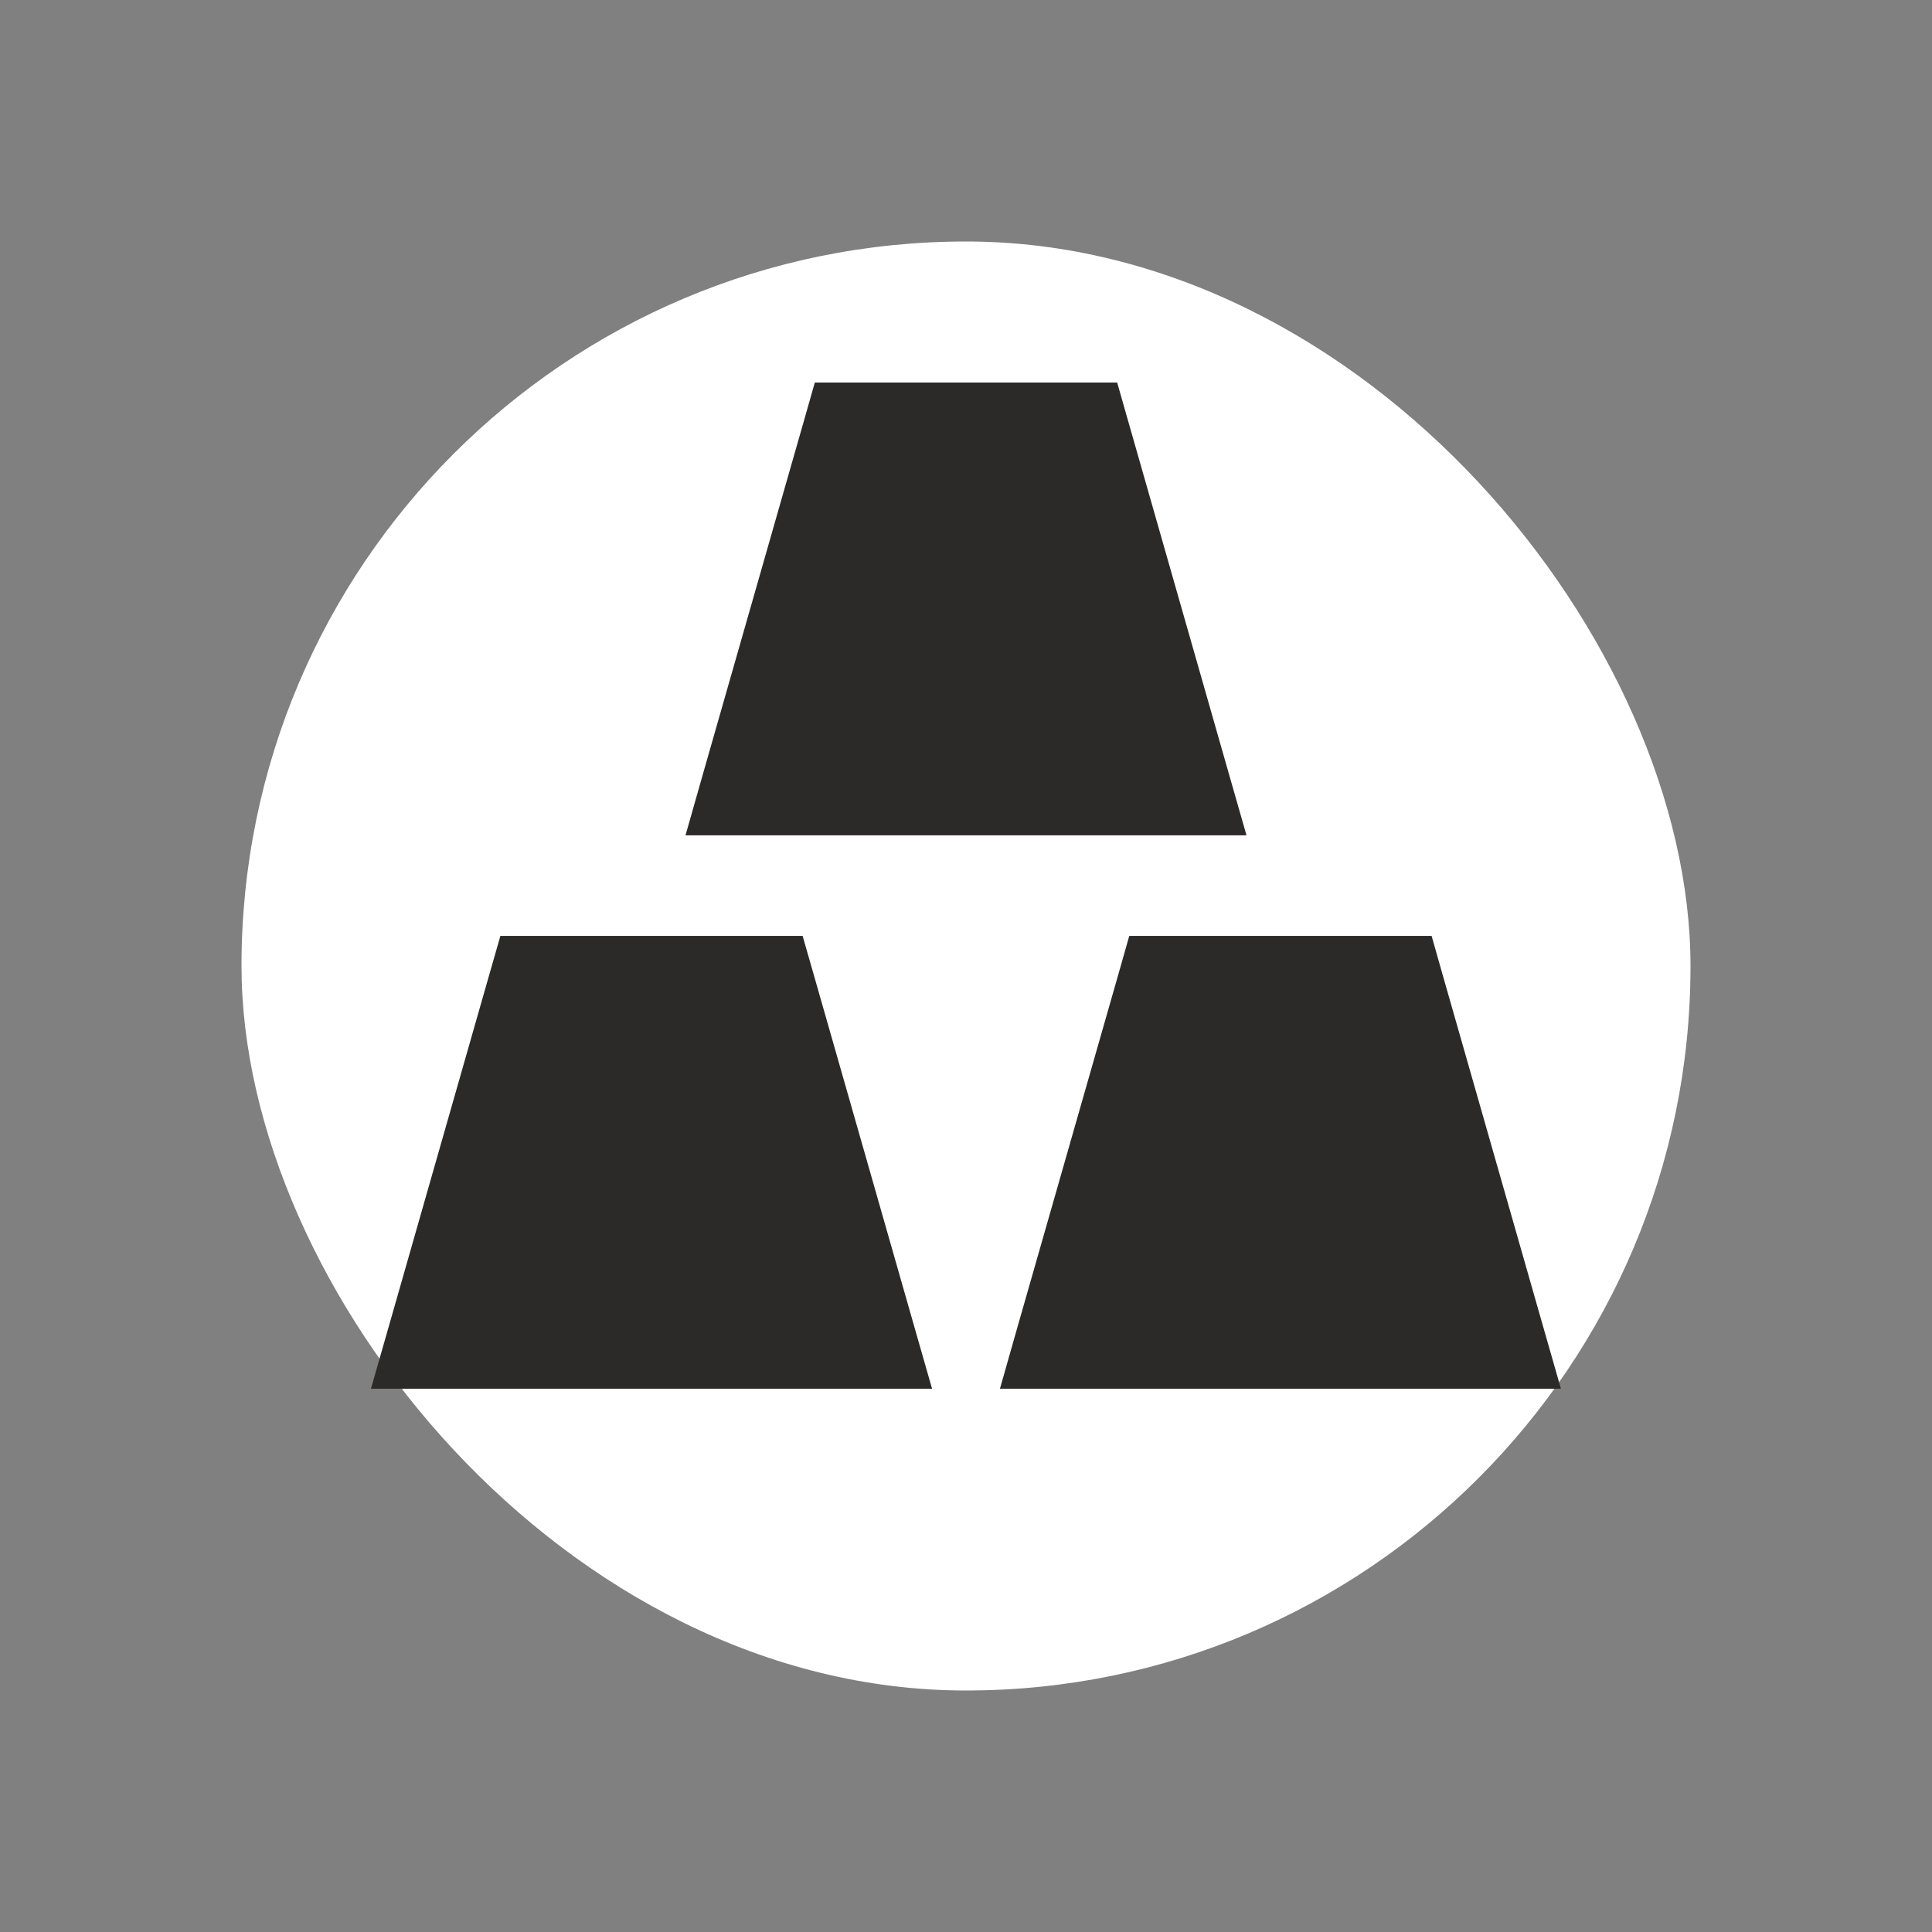 <svg width="16" height="16" viewBox="0 0 16 16" fill="none" xmlns="http://www.w3.org/2000/svg">
<rect x="0" y="0" width="16" height="16" fill="#808080" stroke="none"/>
<rect x="2" y="2" width="12" height="12" rx="6" fill="white"/>
<path fill-rule="evenodd" clip-rule="evenodd" d="M7.062 3.168H6.748L6.662 3.47L5.828 6.387L5.677 6.918H10.323L10.171 6.387L9.338 3.47L9.252 3.168H7.062ZM4.458 7.751H4.144L4.057 8.054L3.224 10.97L3.072 11.501H7.719L7.567 10.97L6.734 8.054L6.647 7.751H4.458ZM9.352 7.751H11.856L11.942 8.054L12.775 10.97L12.927 11.501H8.281L8.432 10.97L9.266 8.054L9.352 7.751Z" fill="#2B2A28"/>
</svg>
